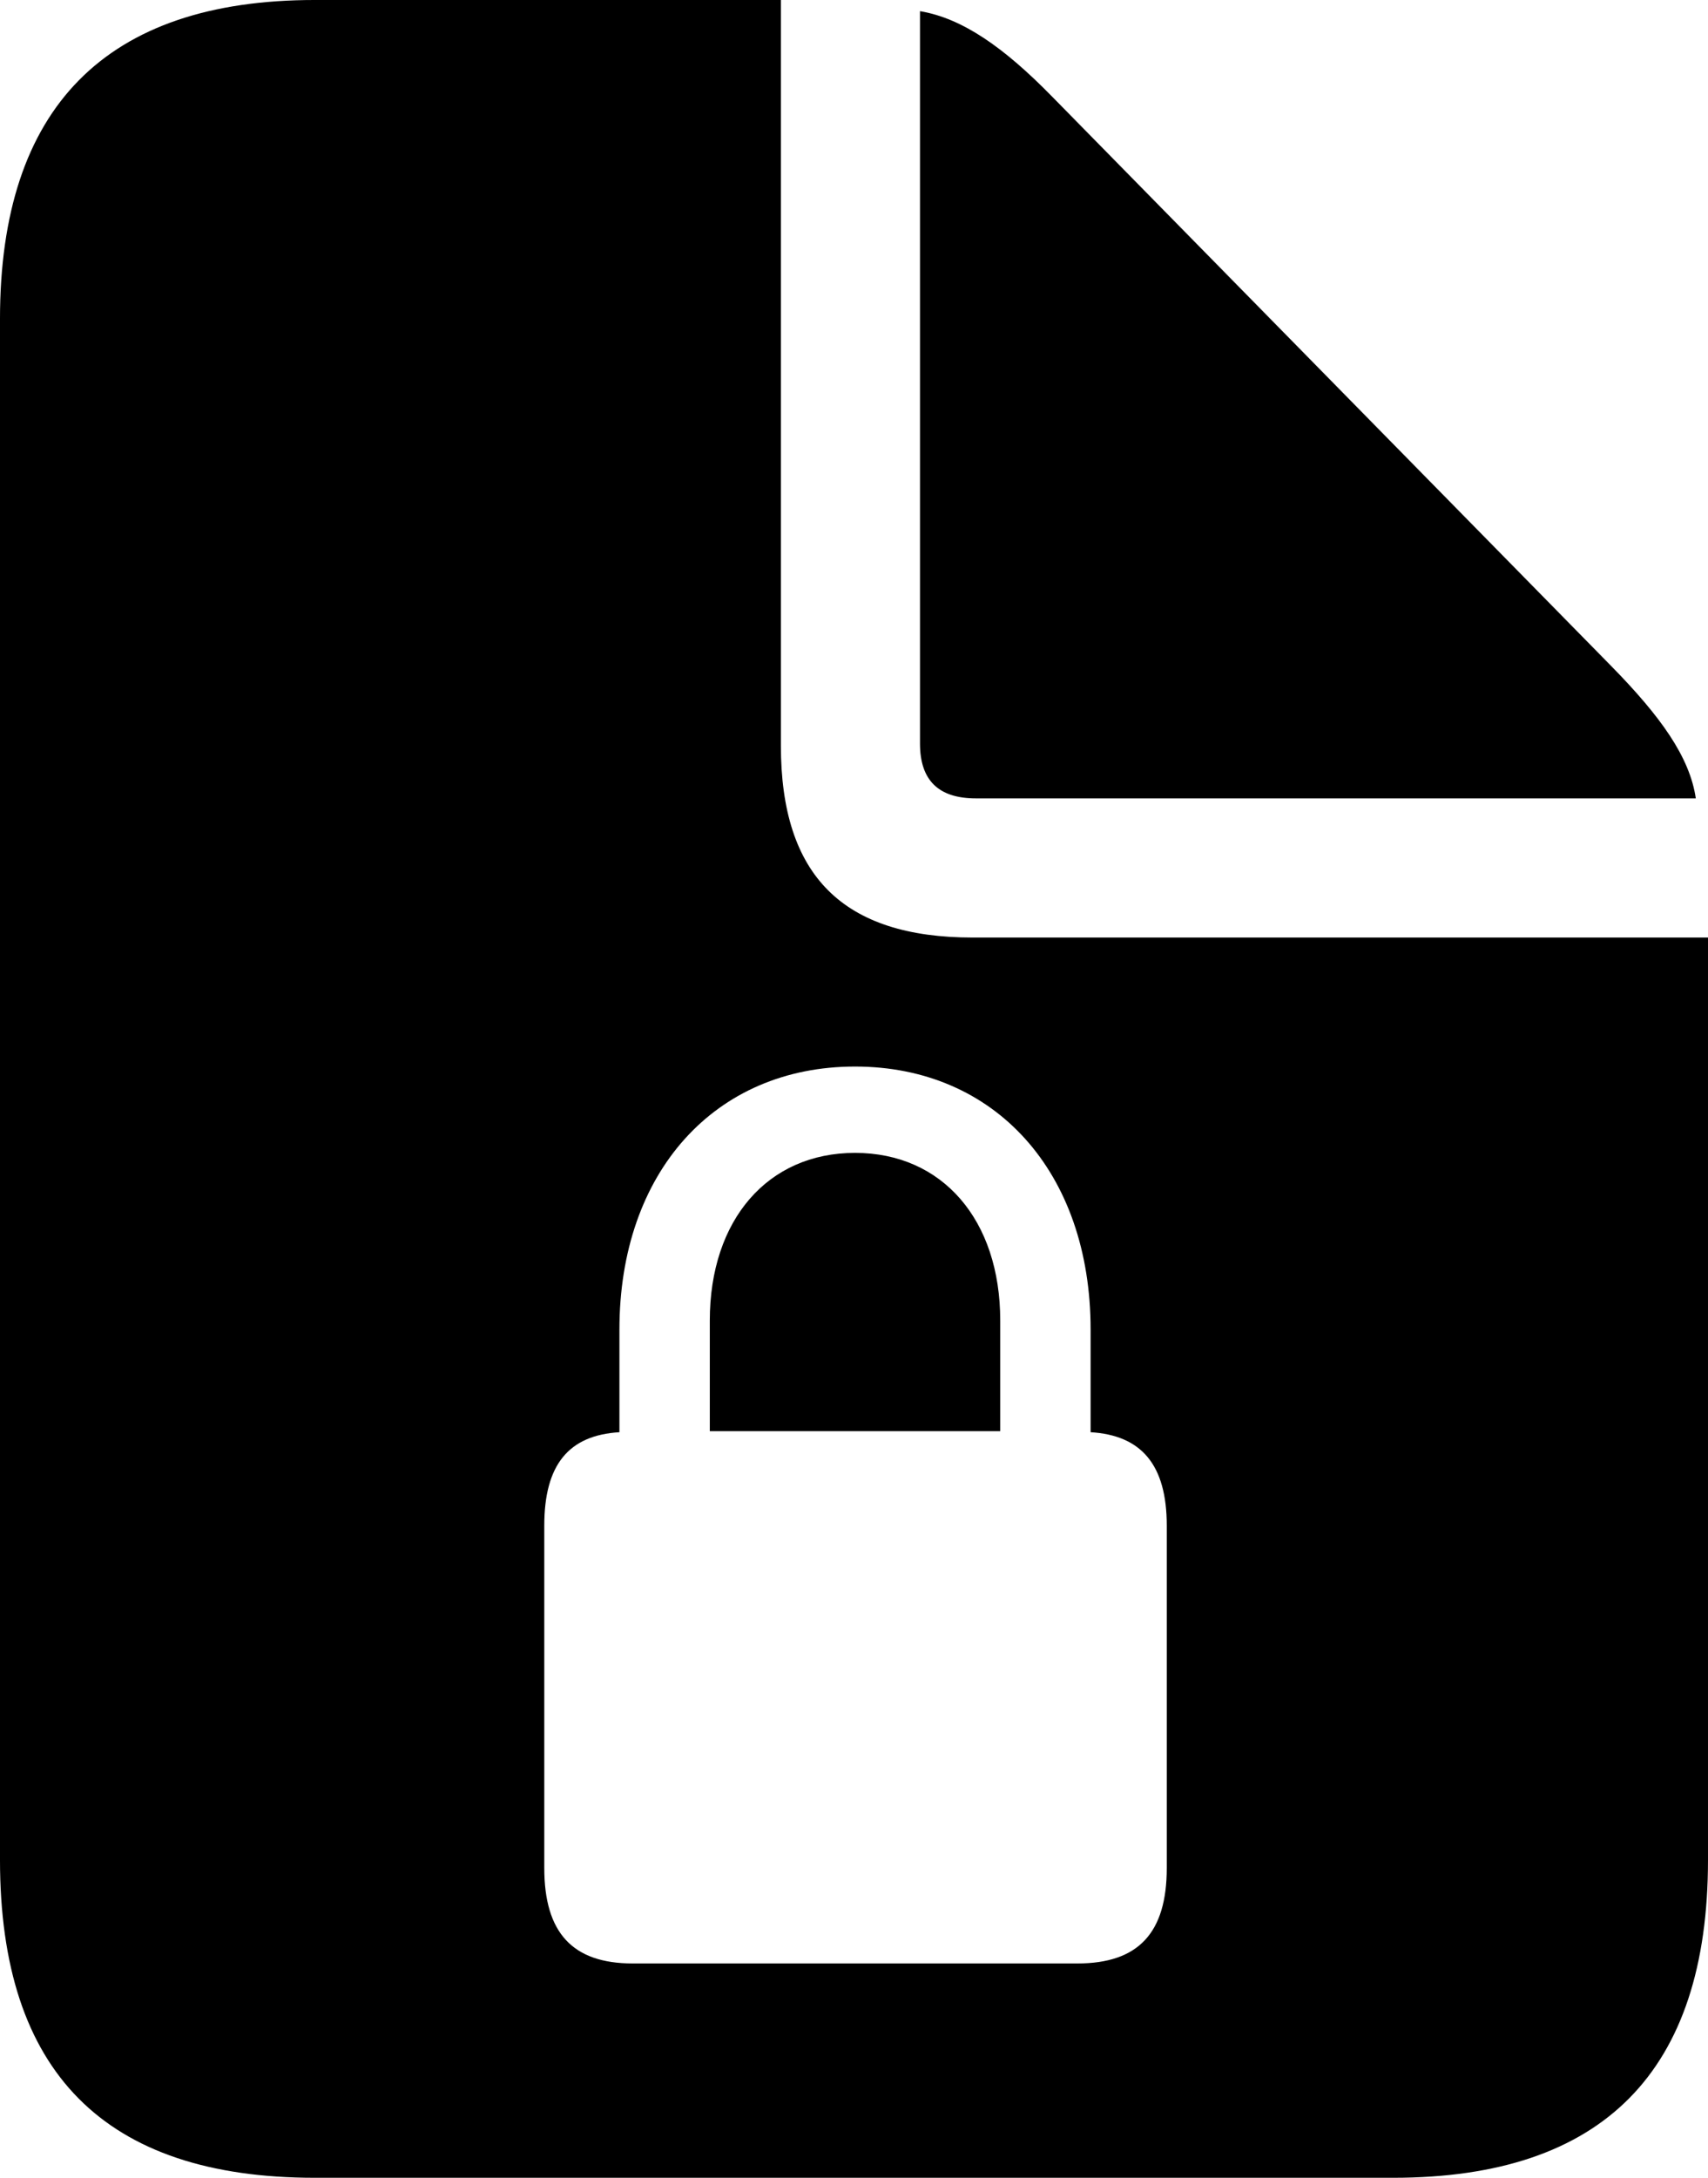 <?xml version="1.0" encoding="UTF-8" standalone="no"?>
<svg xmlns="http://www.w3.org/2000/svg"
     width="821.289" height="1046.875"
     viewBox="0 0 821.289 1046.875"
     fill="currentColor">
  <path d="M151.368 1046.877H669.918C770.998 1046.877 821.288 995.607 821.288 894.047V450.687H467.778C405.278 450.687 375.488 420.897 375.488 358.397V-0.003H151.368C50.778 -0.003 -0.002 51.757 -0.002 153.317V894.047C-0.002 996.097 50.288 1046.877 151.368 1046.877ZM469.238 383.787H815.428C812.498 363.767 798.338 344.237 774.898 320.317L505.858 46.387C482.908 22.947 462.888 8.787 442.378 5.367V357.427C442.378 374.997 451.168 383.787 469.238 383.787ZM261.718 897.947V733.397C261.718 704.097 273.438 689.937 297.848 688.477V639.157C297.848 563.477 343.748 512.697 411.128 512.697C478.518 512.697 524.418 563.477 524.418 639.157V688.477C548.828 689.937 561.038 704.097 561.038 733.397V897.947C561.038 929.197 547.368 943.847 518.068 943.847H304.198C275.388 943.847 261.718 929.197 261.718 897.947ZM341.308 687.987H480.958V634.767C480.958 586.427 453.128 554.197 411.128 554.197C369.138 554.197 341.308 586.427 341.308 634.767Z"/>
</svg>